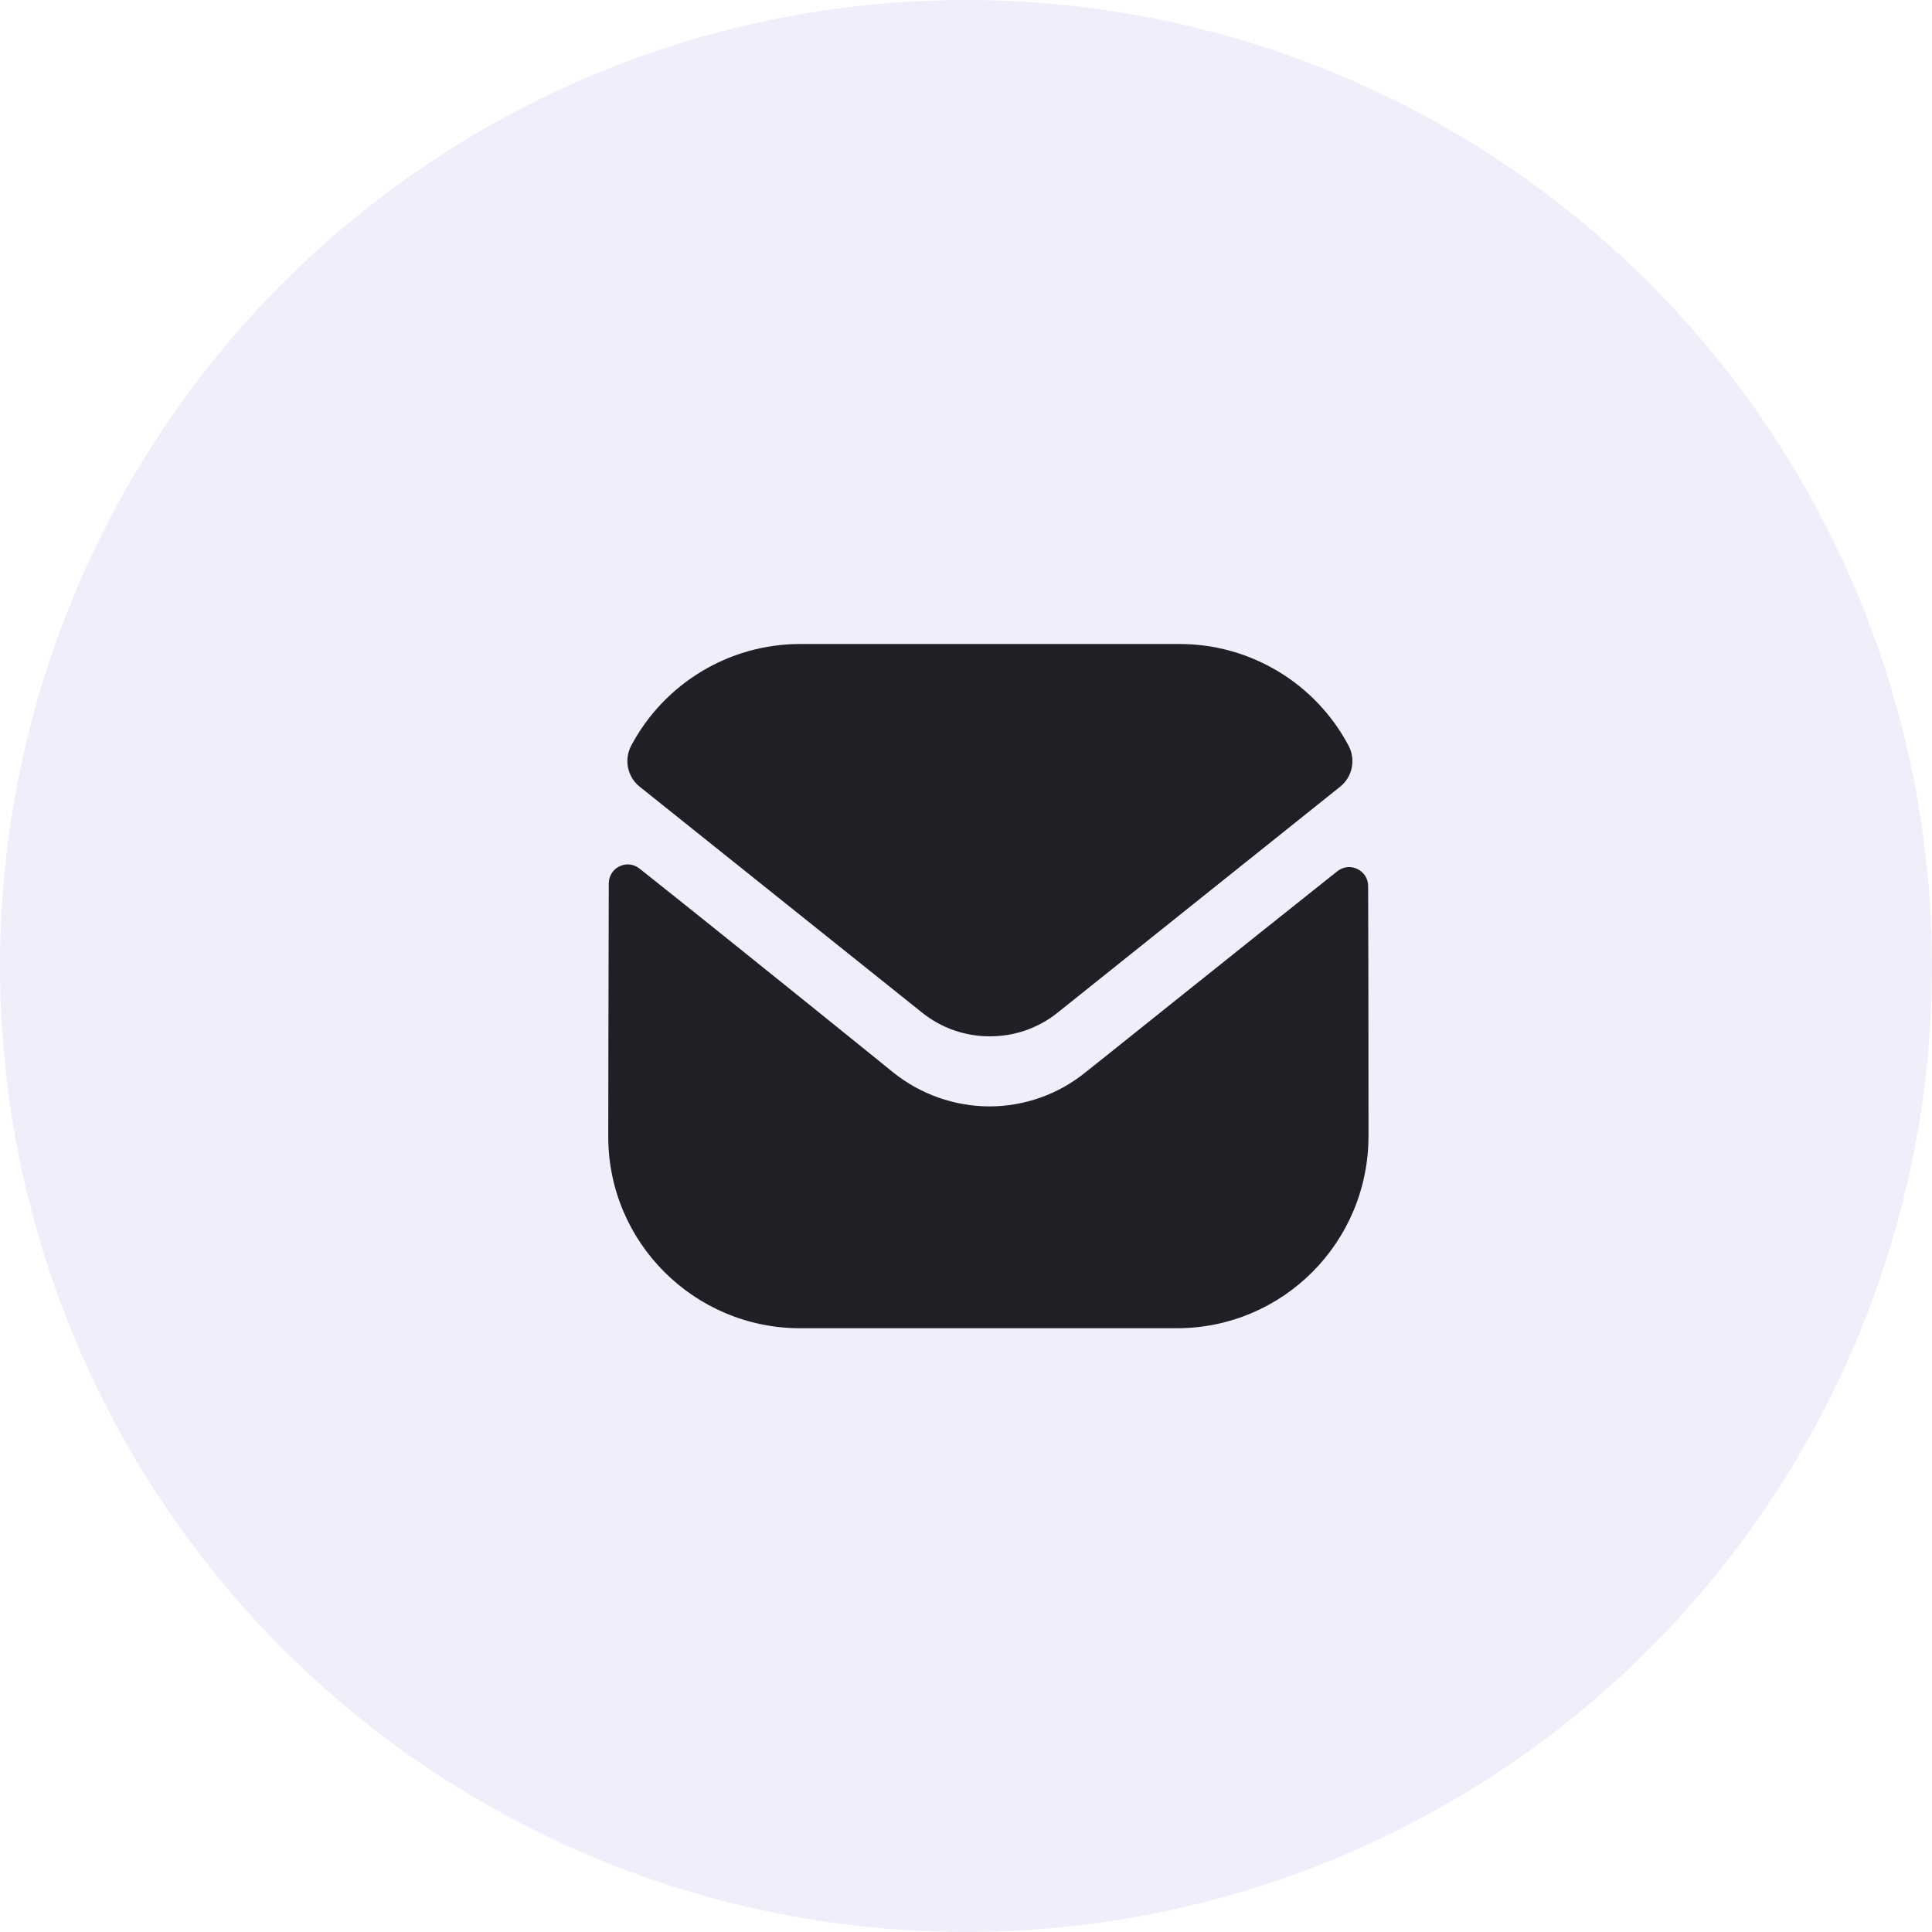 <svg width="48" height="48" viewBox="0 0 48 48" fill="none" xmlns="http://www.w3.org/2000/svg">
<circle cx="24" cy="24" r="24" fill="#7557D3" fill-opacity="0.1"/>
<path d="M34 28.222C34 30.857 31.885 32.991 29.25 33H29.24H19.881C17.256 33 15.112 30.875 15.112 28.241V28.231C15.112 28.231 15.117 24.051 15.125 21.949C15.126 21.554 15.579 21.333 15.888 21.579C18.132 23.359 22.145 26.605 22.195 26.647C22.866 27.185 23.715 27.488 24.584 27.488C25.453 27.488 26.303 27.185 26.974 26.637C27.024 26.604 30.947 23.455 33.225 21.646C33.535 21.399 33.99 21.62 33.991 22.014C34 24.1 34 28.222 34 28.222" fill="#211F26"/>
<path d="M33.505 18.526C32.688 16.985 31.078 16 29.306 16H19.881C18.109 16 16.5 16.985 15.682 18.526C15.499 18.871 15.586 19.3 15.891 19.544L22.903 25.153C23.394 25.549 23.989 25.747 24.584 25.747C24.588 25.747 24.591 25.747 24.594 25.747C24.597 25.747 24.6 25.747 24.603 25.747C25.198 25.747 25.793 25.549 26.284 25.153L33.297 19.544C33.602 19.3 33.688 18.871 33.505 18.526" fill="#211F26"/>
</svg>

